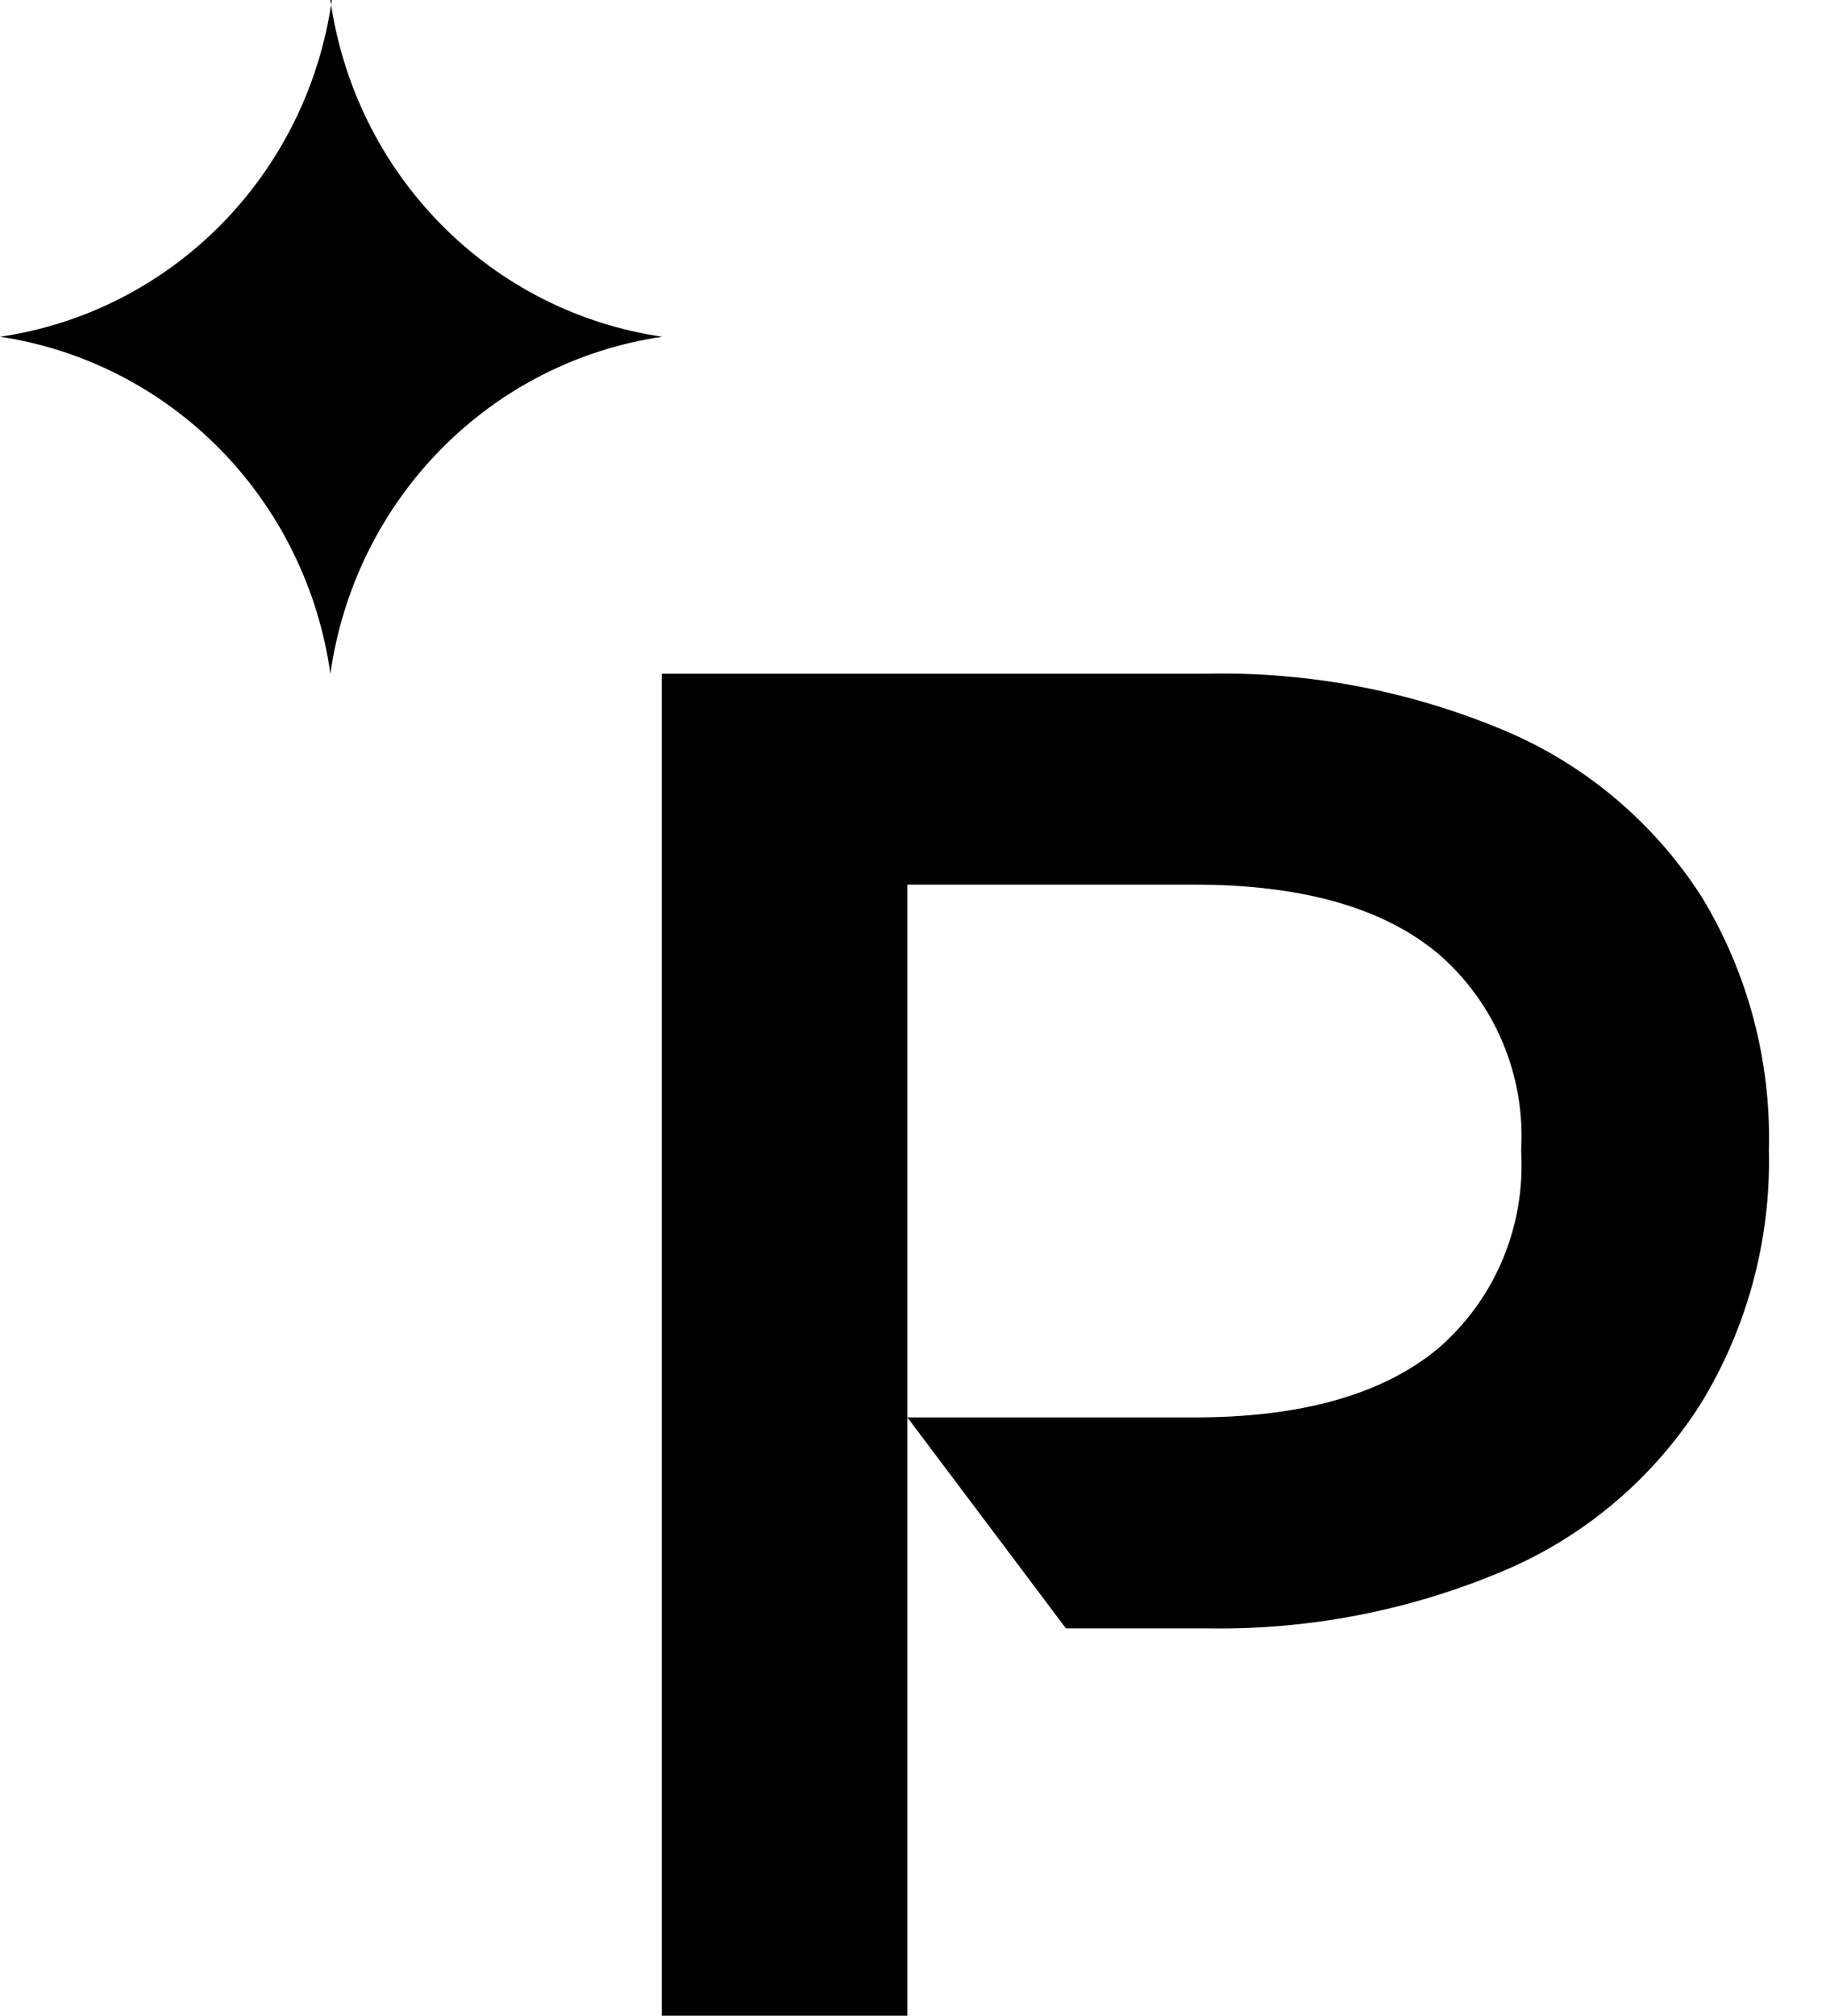  <svg
              width="29"
              height="32"
              viewBox="0 0 29 32"
              fill="none"
              xmlns="http://www.w3.org/2000/svg"
            >
              <path
                d="M5.247 0C5.438 1.349 6.054 2.599 7.005 3.563C7.955 4.527 9.187 5.152 10.518 5.346C9.187 5.54 7.954 6.166 7.004 7.131C6.054 8.095 5.438 9.346 5.247 10.696C5.058 9.35 4.445 8.101 3.5 7.137C2.554 6.173 1.326 5.544 0 5.346C1.33 5.152 2.563 4.527 3.513 3.563C4.463 2.599 5.08 1.349 5.27 0H5.247Z"
                fill="black"
              />
              <path
                d="M27.017 14.224C26.264 13.058 25.185 12.146 23.917 11.607C22.407 10.969 20.783 10.658 19.148 10.696H10.509V32H14.411V25.901V25.859V22.511V14.044H18.97C20.671 14.044 21.961 14.405 22.841 15.14C23.285 15.522 23.636 16.004 23.864 16.547C24.093 17.091 24.194 17.681 24.158 18.271C24.194 18.861 24.093 19.452 23.864 19.996C23.636 20.54 23.285 21.023 22.841 21.406C21.962 22.137 20.672 22.502 18.97 22.502H14.411L16.928 25.85H19.148C20.781 25.882 22.402 25.567 23.908 24.925C25.179 24.382 26.259 23.464 27.008 22.289C27.749 21.081 28.127 19.68 28.093 18.257C28.13 16.835 27.756 15.433 27.017 14.224Z"
                fill="black"
              />
            </svg>